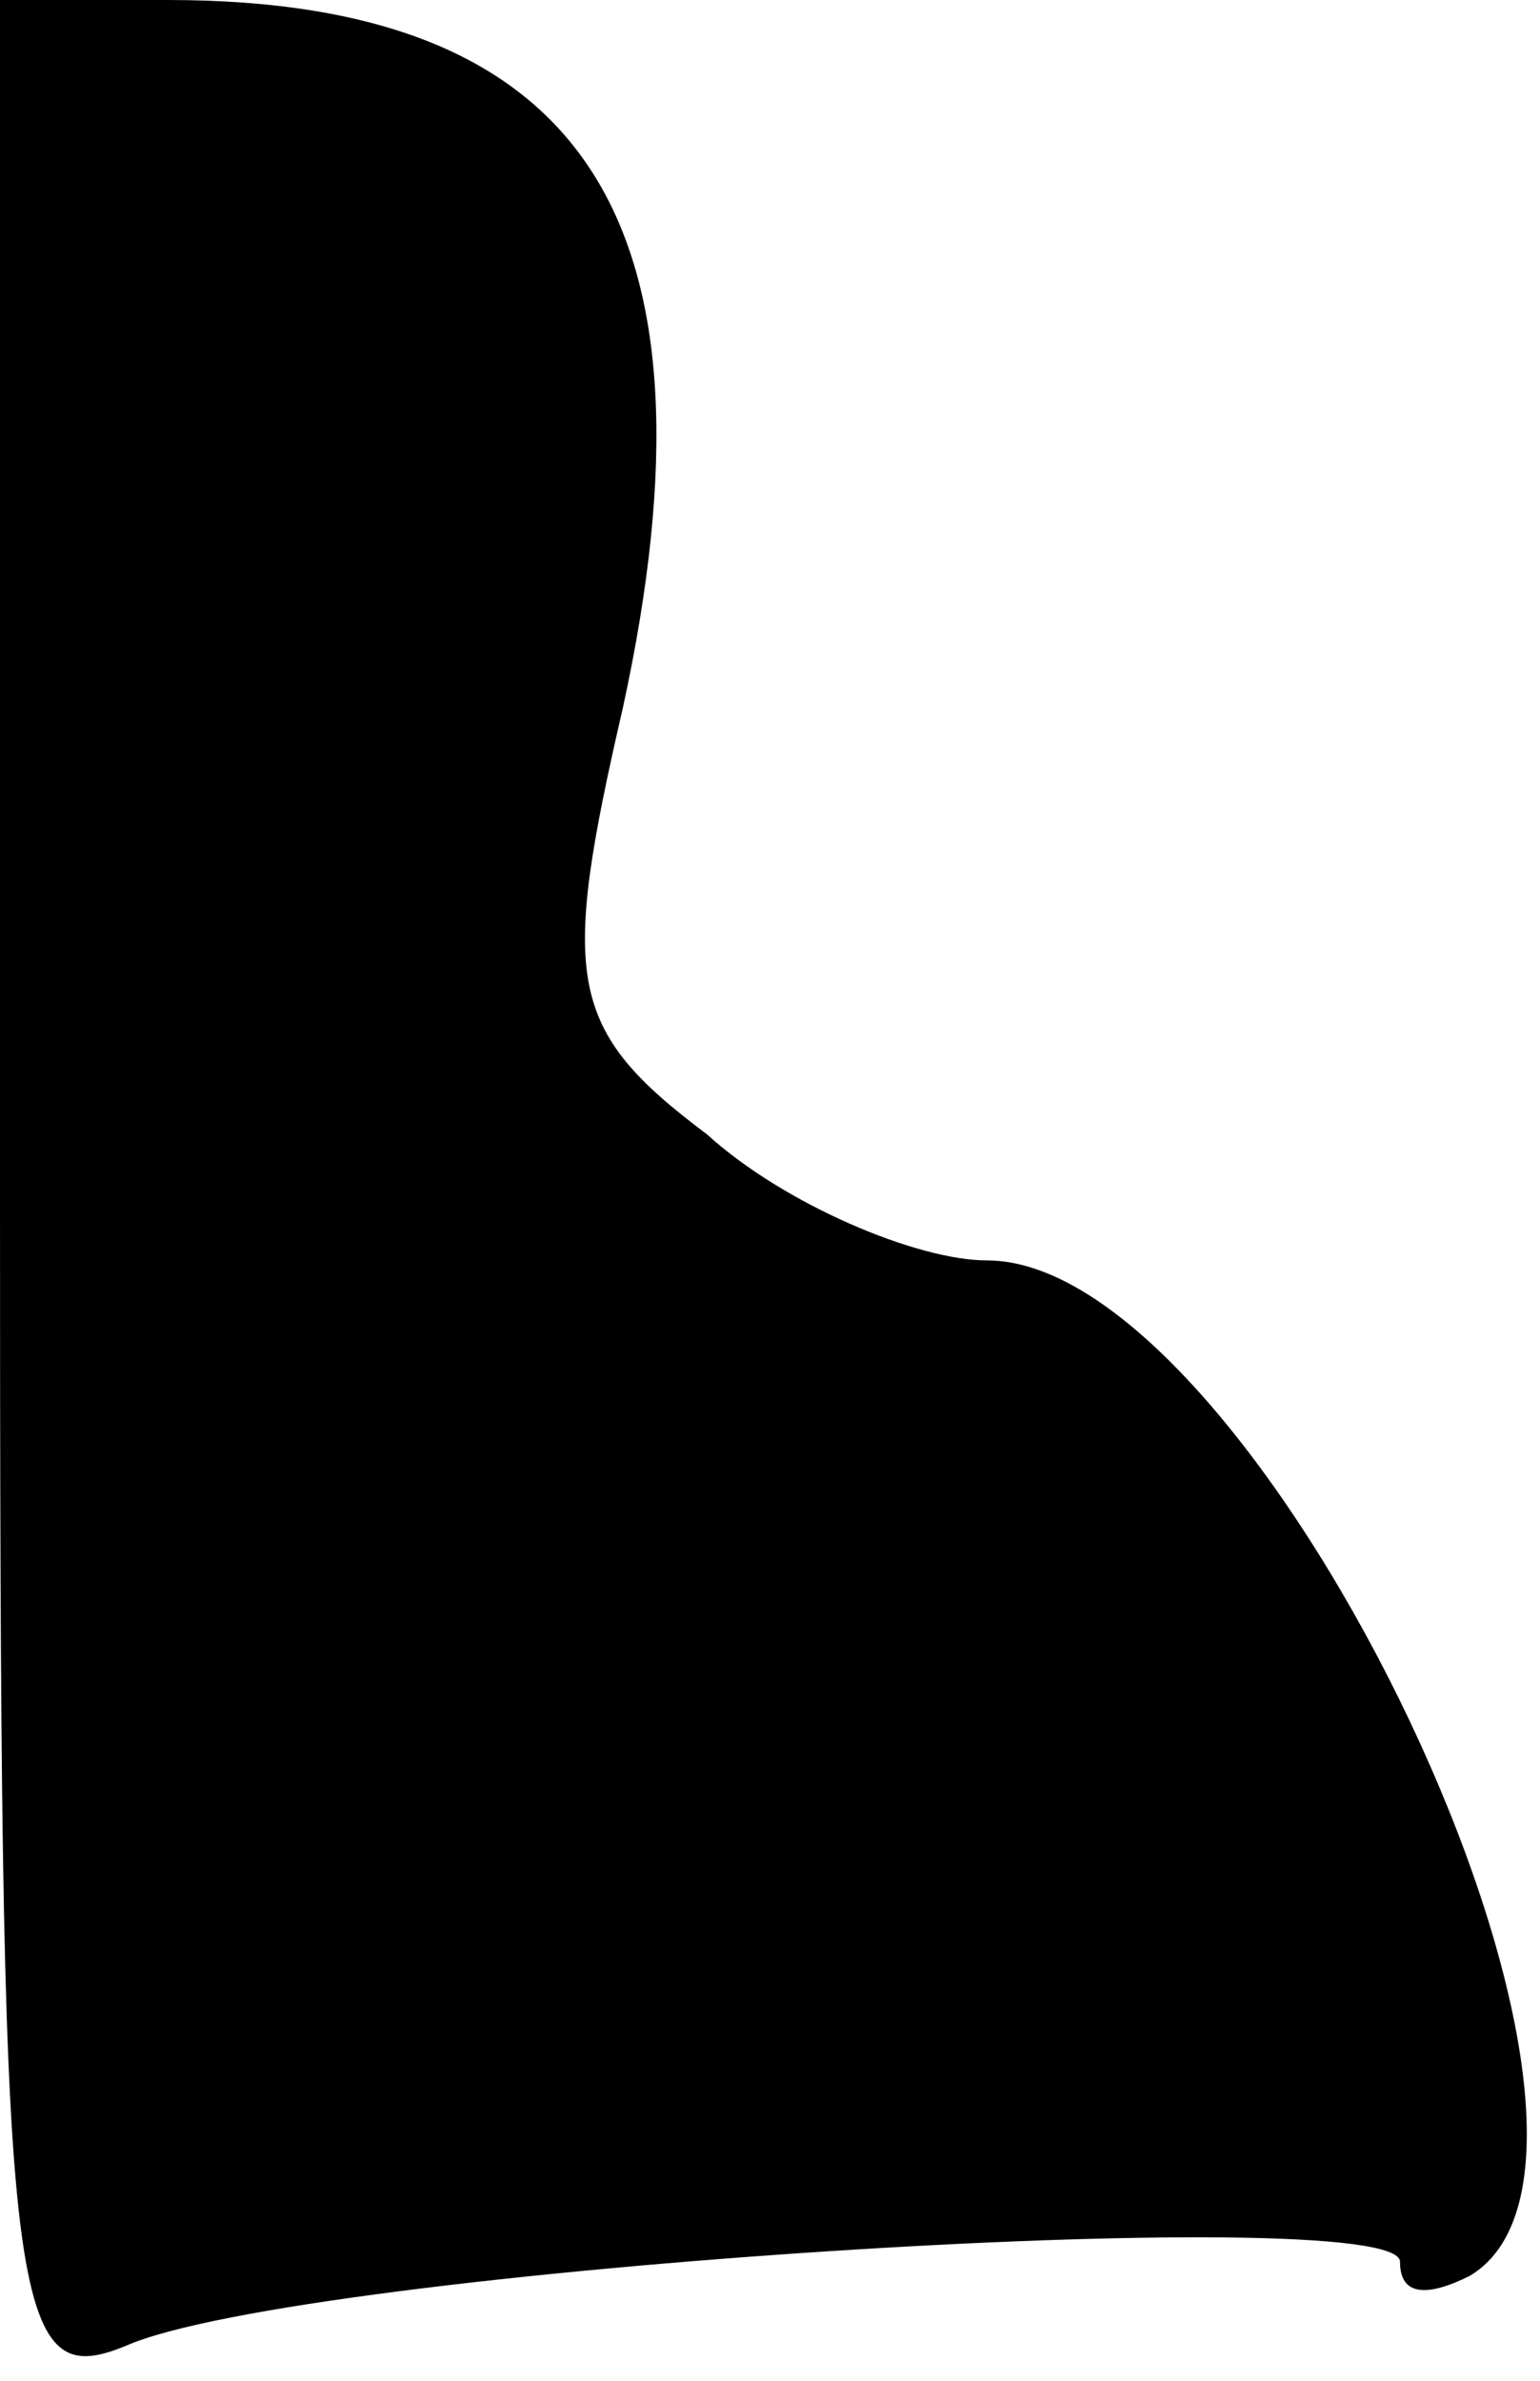 <?xml version="1.0" standalone="no"?>
<!DOCTYPE svg PUBLIC "-//W3C//DTD SVG 20010904//EN"
 "http://www.w3.org/TR/2001/REC-SVG-20010904/DTD/svg10.dtd">
<svg version="1.0" xmlns="http://www.w3.org/2000/svg"
 width="22pt" height="34pt" viewBox="0 0 22 34"
 preserveAspectRatio="xMidYMid meet">
<g transform="translate(0,34) scale(0.1,-0.1)"
fill="#000000" stroke="none">
<path fill="#000000" stroke="none" d="M0 169 c0 -159 1 -171 18 -164 25 11
182 21 182 12 0 -5 4 -5 10 -2 30 18 -30 145 -69 145 -10 0 -29 8 -40 18 -20
15 -21 22 -12 61 15 69 -5 101 -65 101 l-24 0 0 -171z"/>
</g>
</svg>
